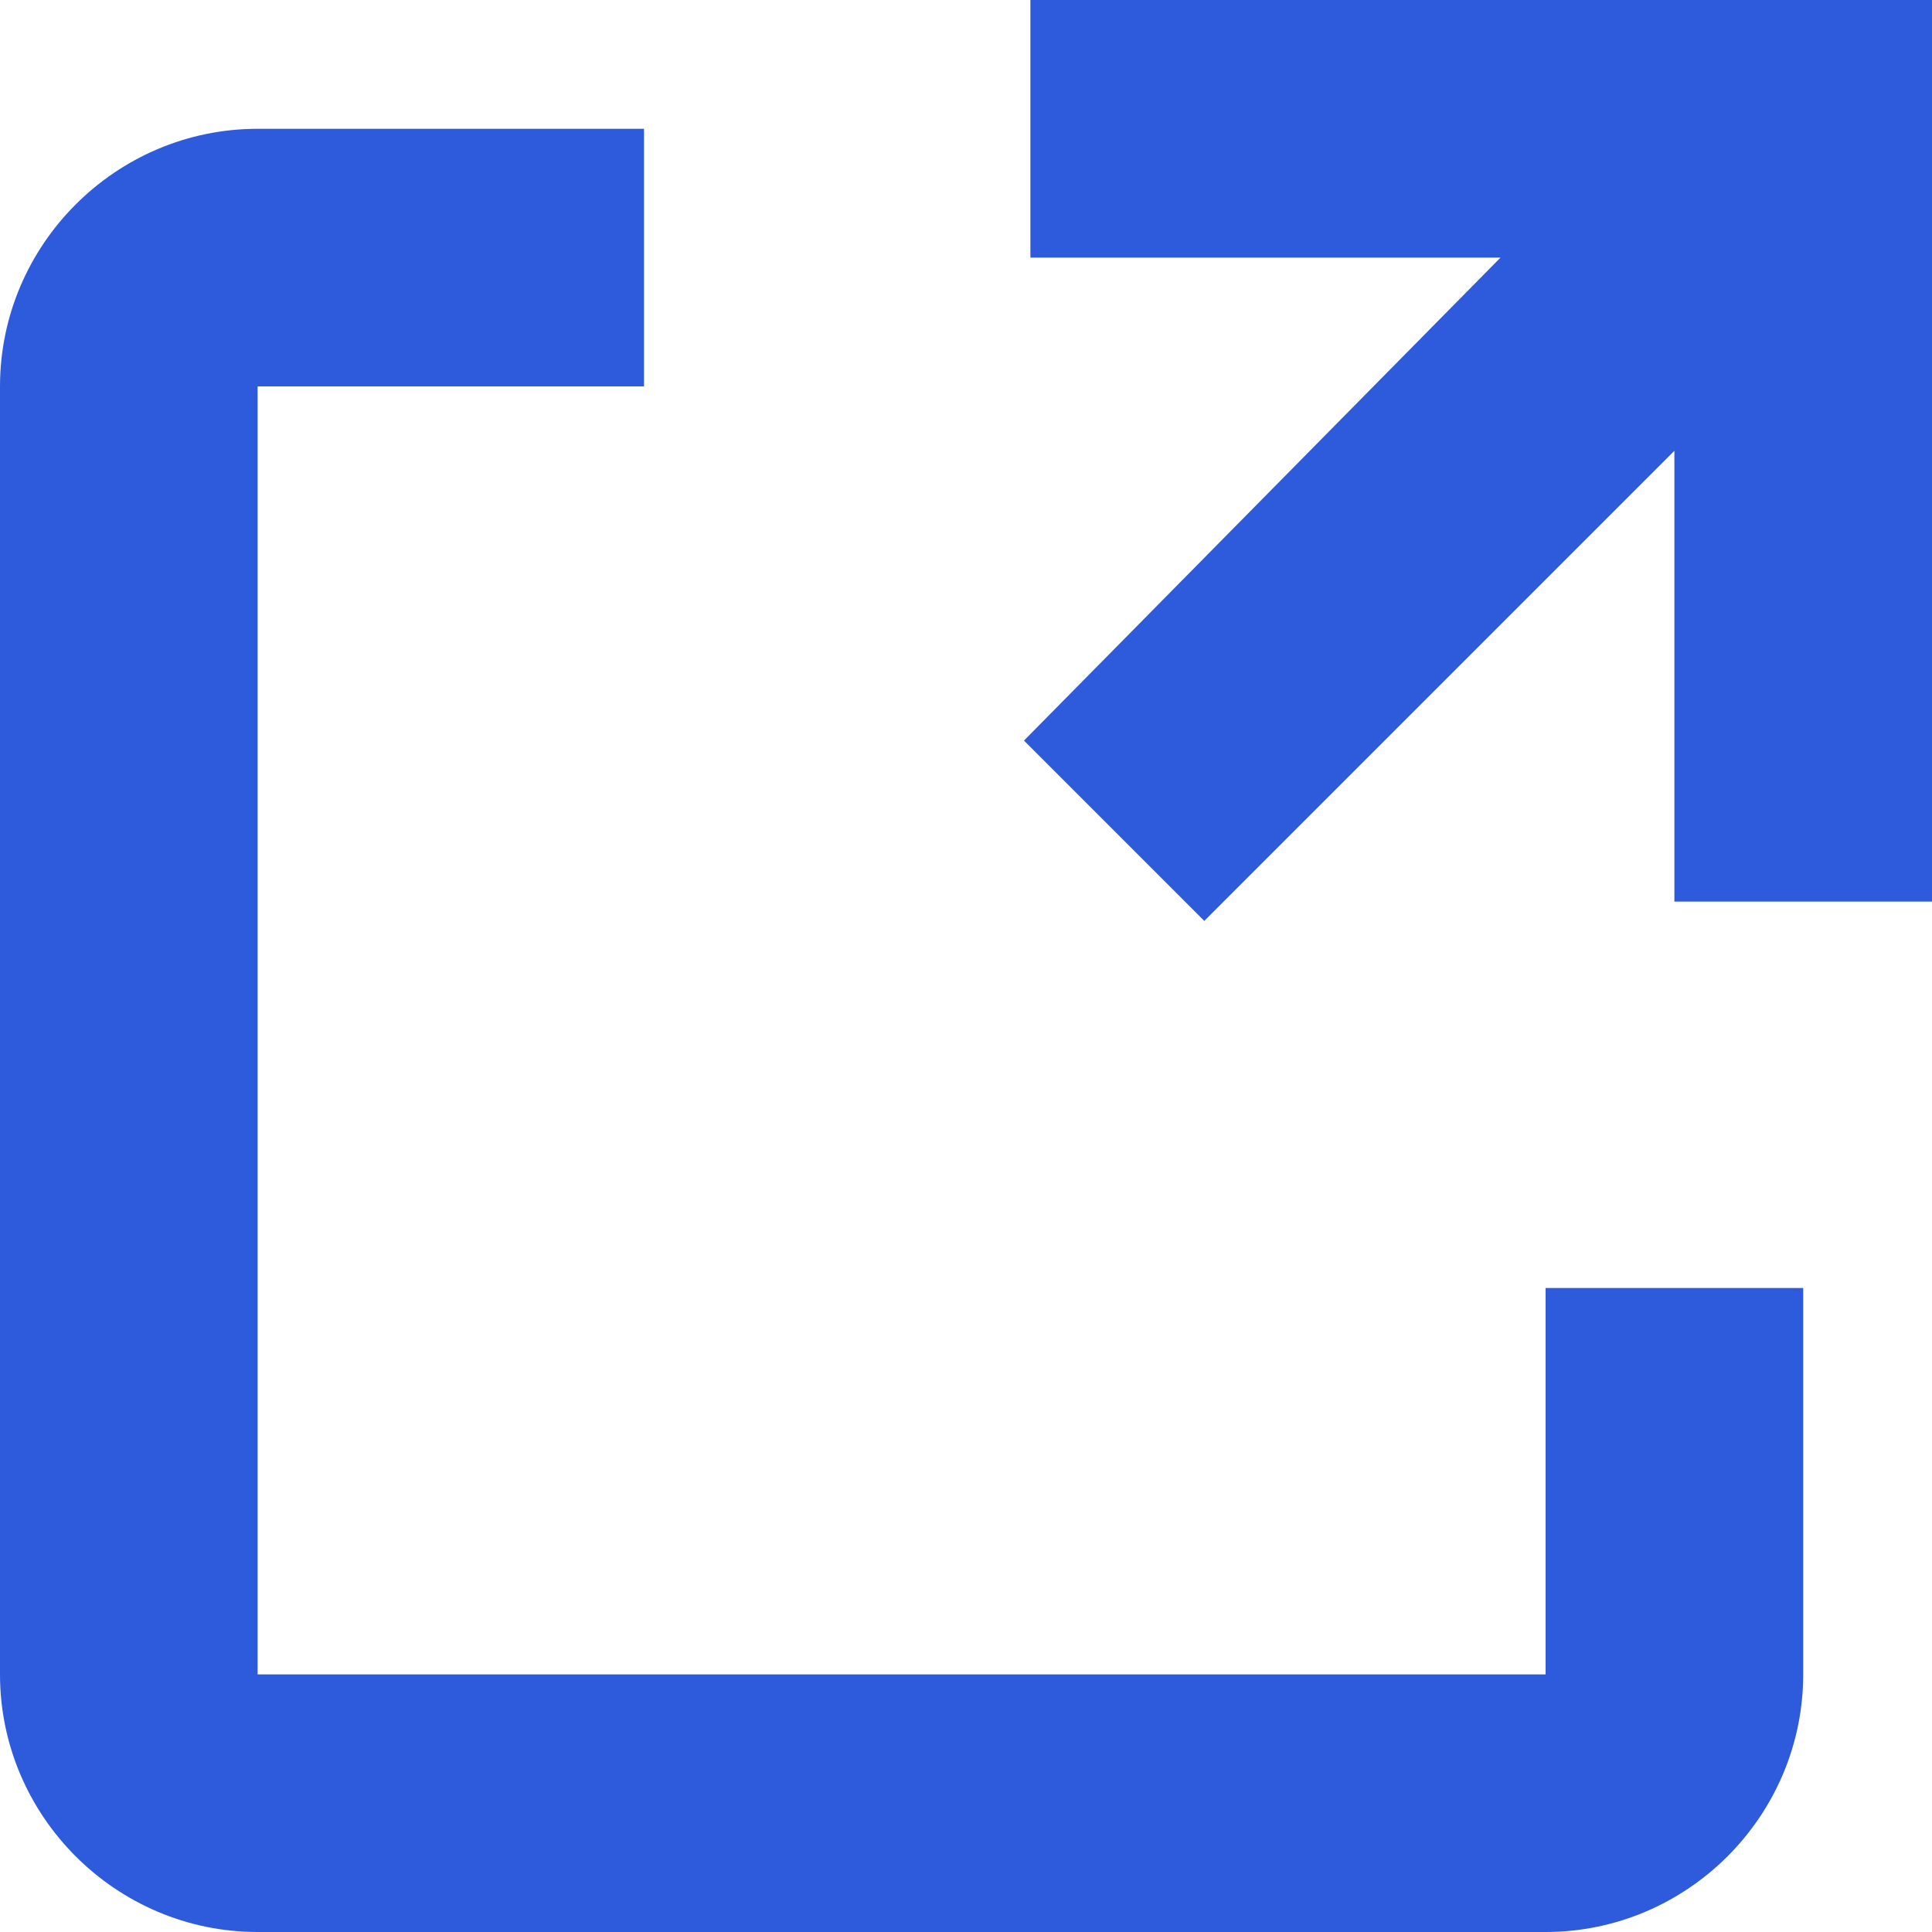 <?xml version="1.0" encoding="utf-8"?>
<!-- Generator: Adobe Illustrator 23.0.3, SVG Export Plug-In . SVG Version: 6.00 Build 0)  -->
<svg version="1.1" id="Layer_1" xmlns="http://www.w3.org/2000/svg" xmlns:xlink="http://www.w3.org/1999/xlink" x="0px" y="0px"
	 viewBox="0 0 30 30" style="enable-background:new 0 0 30 30;" xml:space="preserve">
<style type="text/css">
	.st0{fill:#2E5BDC;}
</style>
<title>Group</title>
<desc>Created with Sketch.</desc>
<g>
	<g transform="translate(-880, -939)">
		<g id="Group-3-Copy" transform="translate(540, 699)">
			<g id="Group-2" transform="translate(5, 240)">
				<g id="Group-4" transform="translate(291, 0)">
					<g id="Group" transform="translate(44, 0)">
						<path id="Rectangle" class="st0" d="M24,26v-6h4v6c0,2.2-1.8,4-4,4H4c-2.2,0-4-1.8-4-4V6c0-2.2,1.8-4,4-4h6v4H4l0,20H24z
							 M10,6L4,6v20h20v-6h4v6c0,2.2-1.8,4-4,4H4c-2.2,0-4-1.8-4-4V6c0-2.2,1.8-4,4-4h6V6z M23.3,4H16V0h14v14h-4V7l-7.3,7.3
							l-2.8-2.8L23.3,4z"/>
					</g>
				</g>
			</g>
		</g>
	</g>
</g>
</svg>

